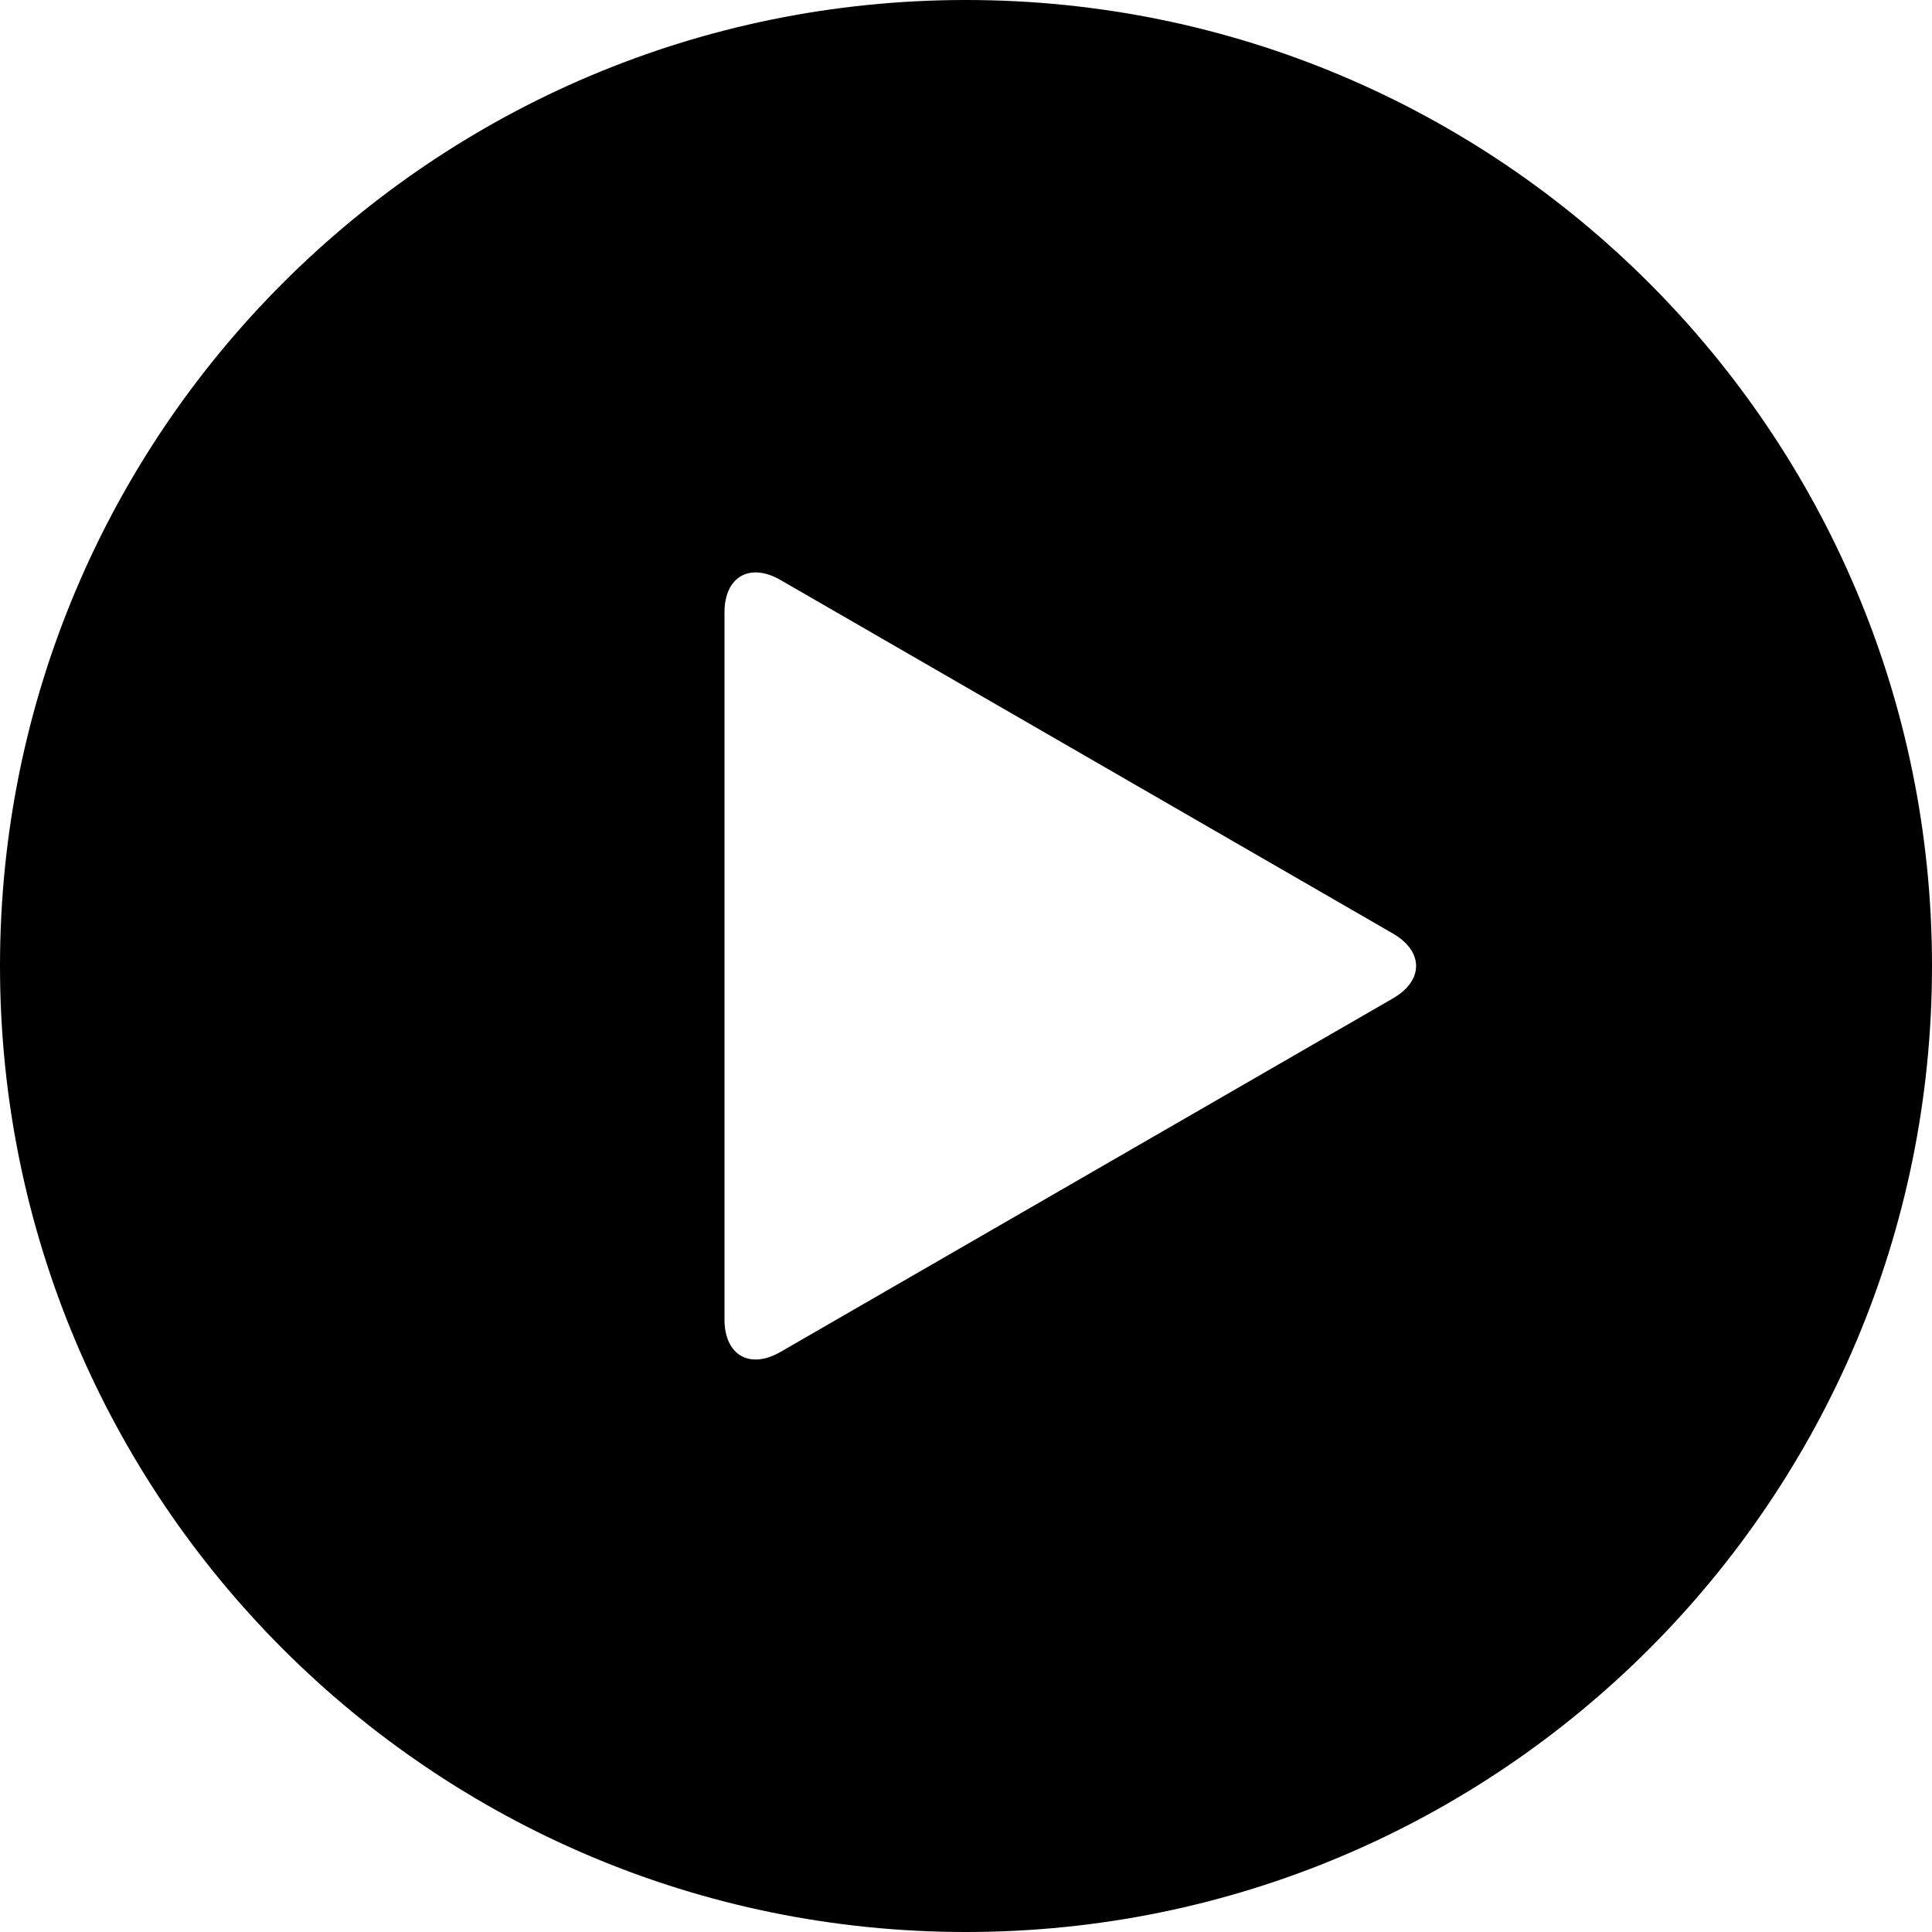 <svg width="24" height="24" viewBox="0 0 24 24" fill="none" xmlns="http://www.w3.org/2000/svg">
<path d="M12 0C5.373 0 0 5.373 0 12C0 18.627 5.373 24 12 24C18.627 24 24 18.627 24 12C24 5.373 18.627 0 12 0ZM17.304 12.402L9.696 16.794C9.313 17.015 9 16.834 9 16.392V7.607C9 7.165 9.313 6.984 9.696 7.205L17.304 11.597C17.687 11.819 17.687 12.181 17.304 12.402Z" fill="black"/>
</svg>
